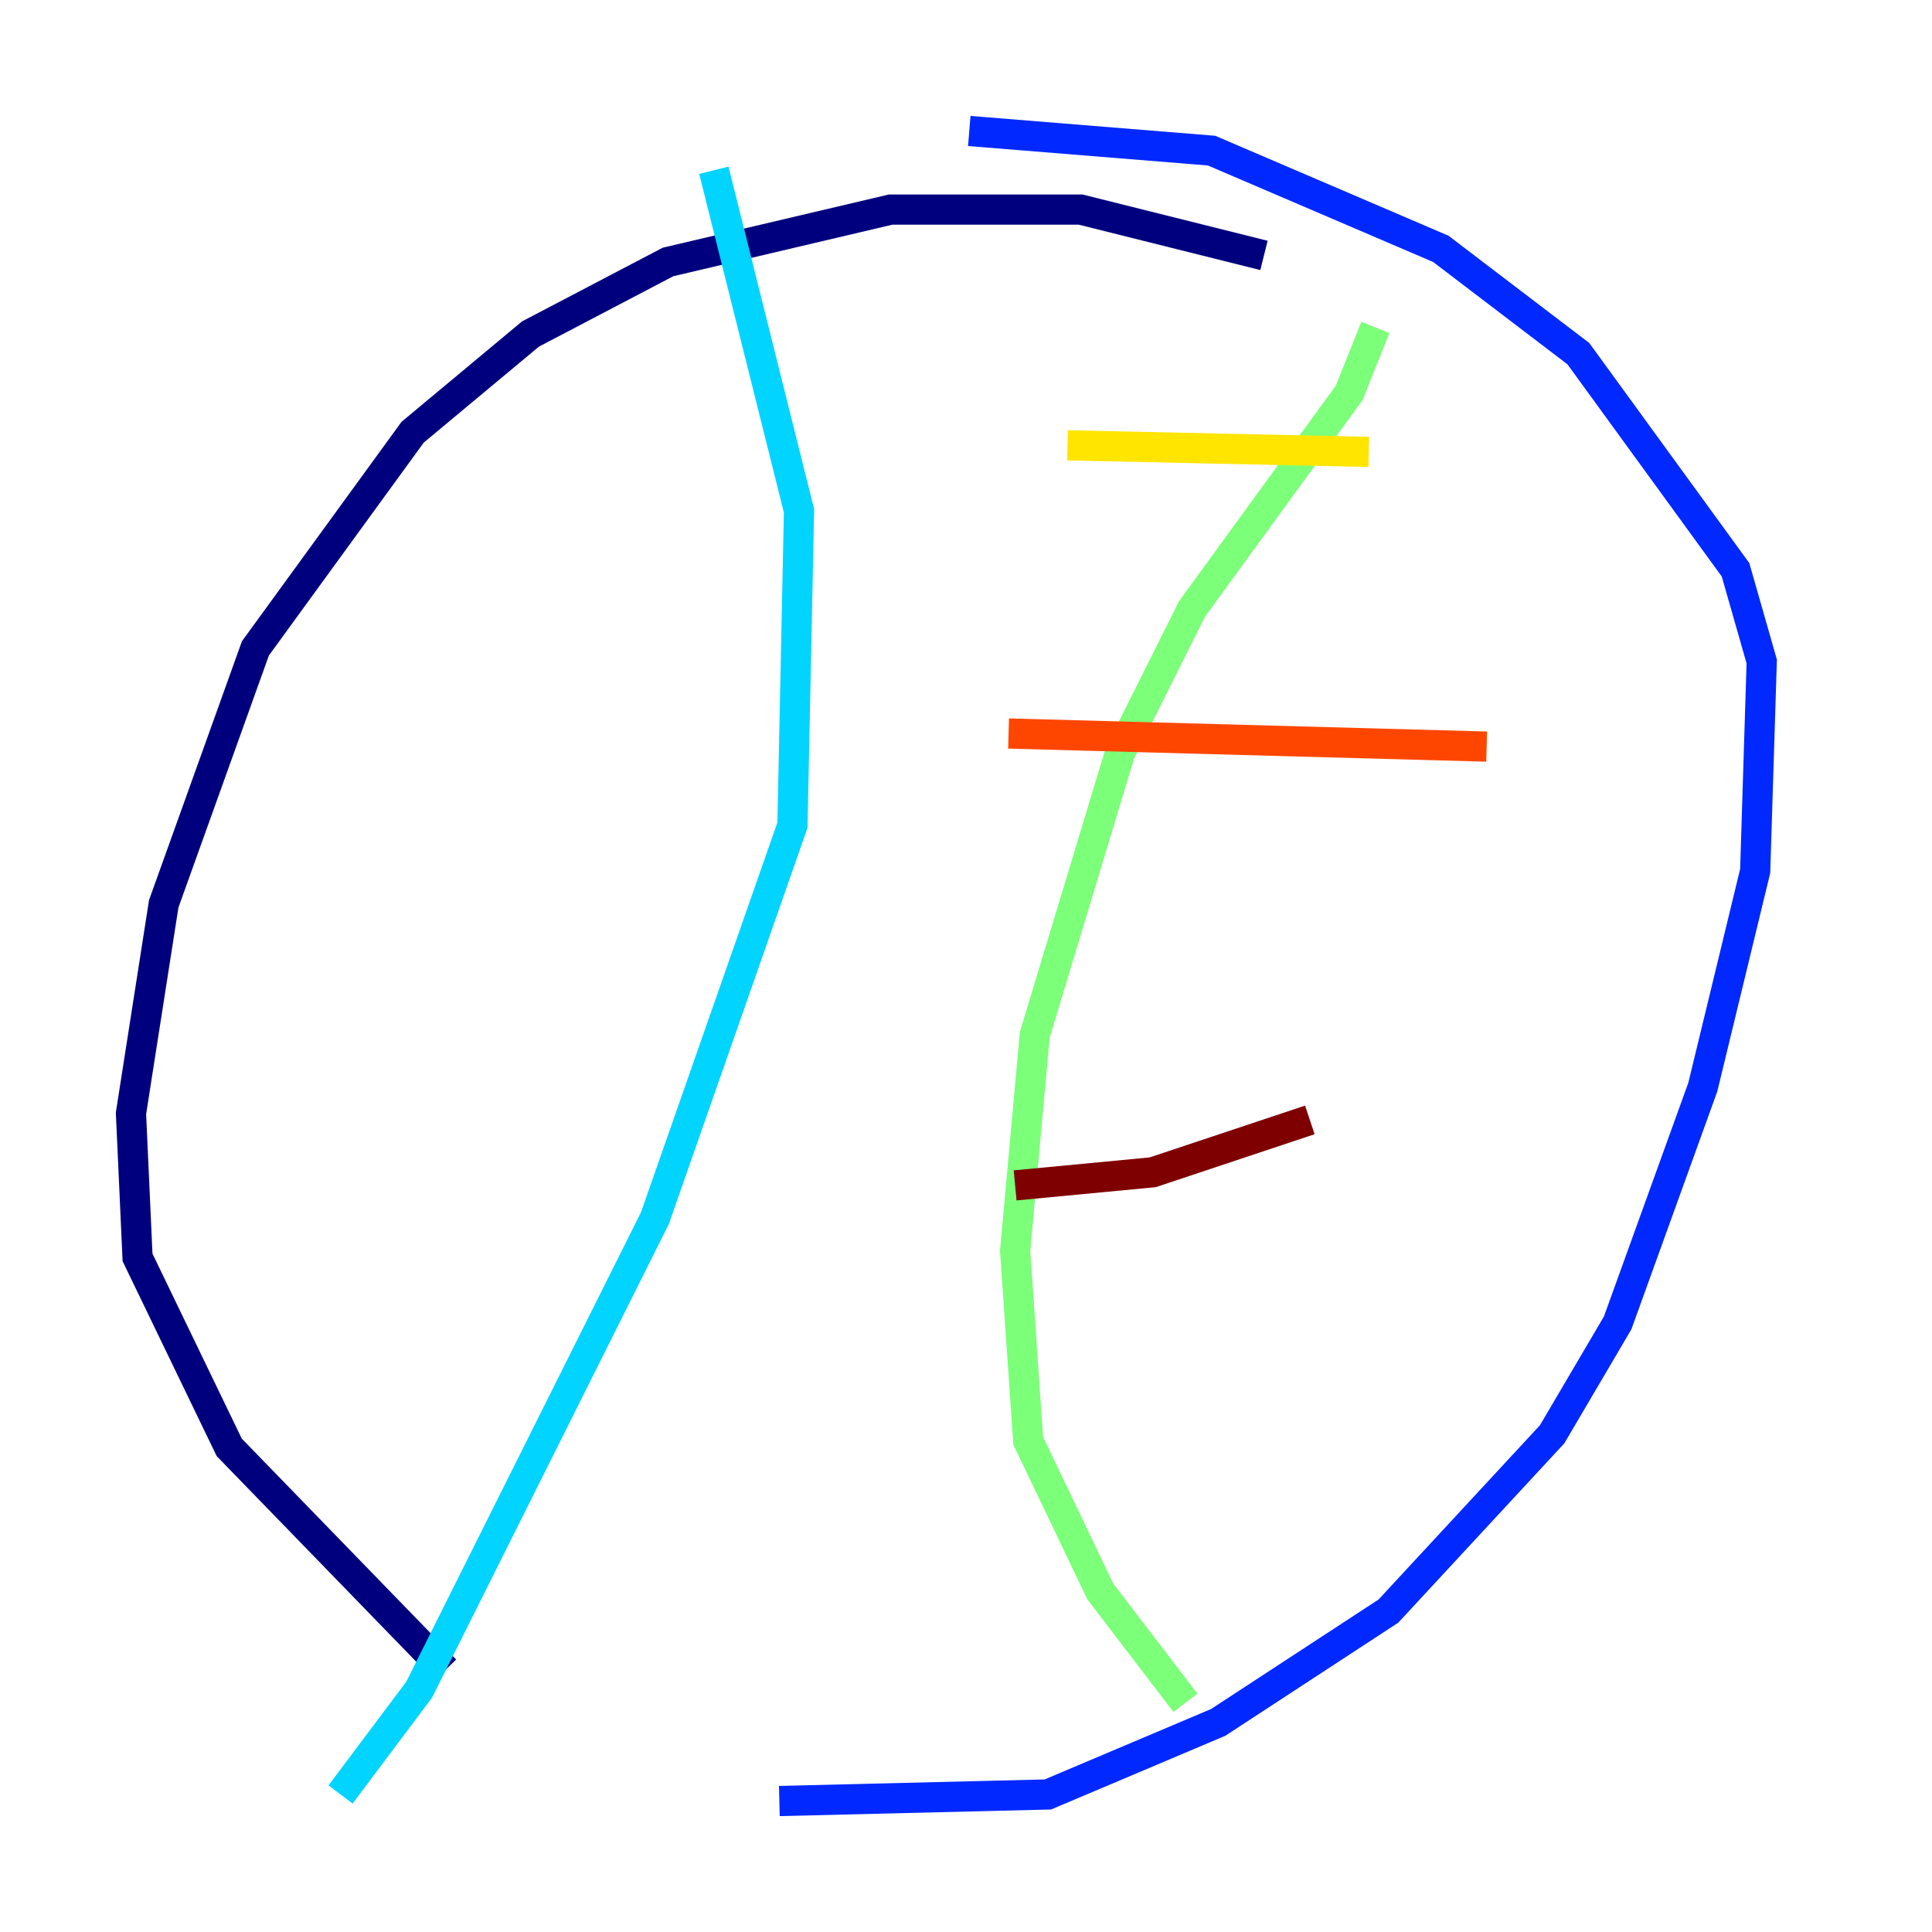 <?xml version="1.0" encoding="utf-8" ?>
<svg baseProfile="tiny" height="128" version="1.2" viewBox="0,0,128,128" width="128" xmlns="http://www.w3.org/2000/svg" xmlns:ev="http://www.w3.org/2001/xml-events" xmlns:xlink="http://www.w3.org/1999/xlink"><defs /><polyline fill="none" points="83.742,16.922 71.593,13.885 59.01,13.885 44.258,17.356 35.146,22.129 27.336,28.637 16.922,42.956 10.848,59.878 8.678,73.763 9.112,83.308 15.186,95.891 29.505,110.644" stroke="#00007f" stroke-width="2" /><polyline fill="none" points="51.634,119.322 69.424,118.888 80.705,114.115 91.986,106.739 102.834,95.024 107.173,87.647 112.814,72.027 116.285,57.709 116.719,43.824 114.983,37.749 104.57,23.43 95.458,16.488 80.271,9.98 64.217,8.678" stroke="#0028ff" stroke-width="2" /><polyline fill="none" points="47.295,11.281 52.936,33.844 52.502,54.671 43.39,80.705 27.77,111.946 22.563,118.888" stroke="#00d4ff" stroke-width="2" /><polyline fill="none" points="91.119,21.695 89.383,26.034 78.969,40.352 74.197,49.898 68.556,68.556 67.254,82.875 68.122,95.458 72.895,105.437 78.536,112.814" stroke="#7cff79" stroke-width="2" /><polyline fill="none" points="70.725,29.505 90.685,29.939" stroke="#ffe500" stroke-width="2" /><polyline fill="none" points="66.82,48.597 98.495,49.464" stroke="#ff4600" stroke-width="2" /><polyline fill="none" points="67.254,78.536 76.366,77.668 86.78,74.197" stroke="#7f0000" stroke-width="2" /></svg>
